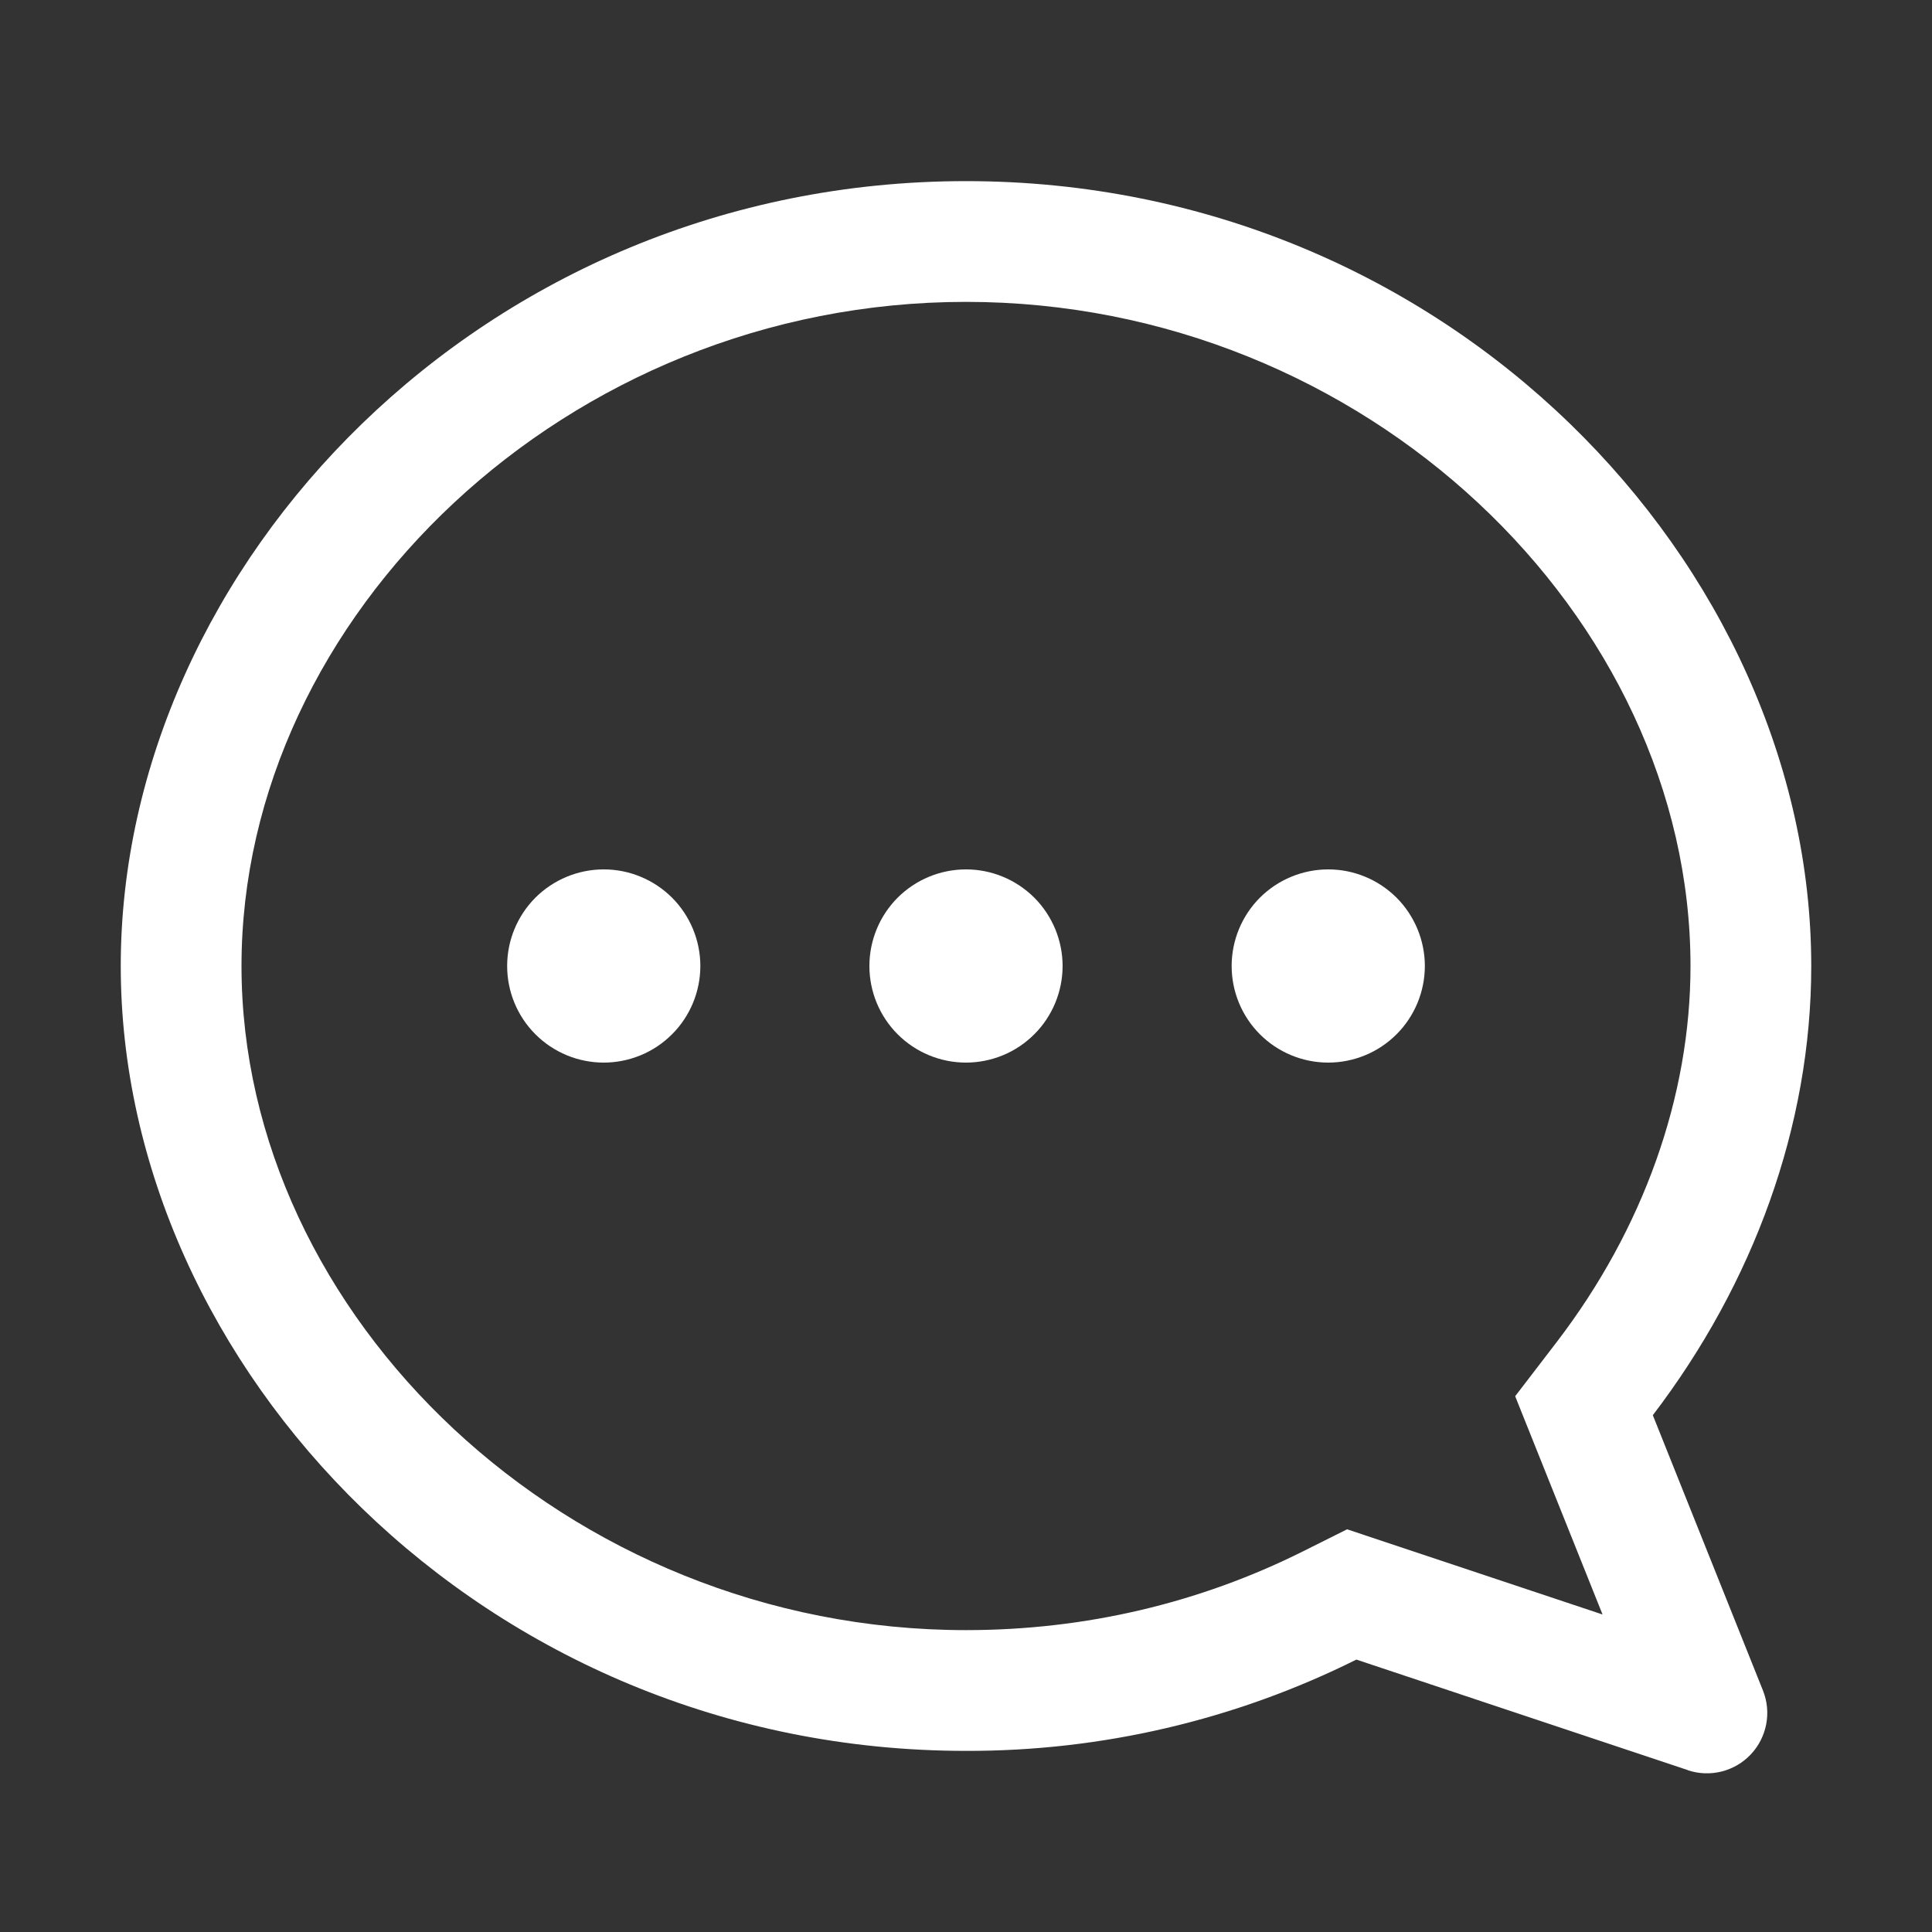 <svg width="32" height="32" viewBox="0 0 32 32" fill="none" xmlns="http://www.w3.org/2000/svg">
<rect x="0" y="0" width="32" height="32" fill="#333333" stroke="none"/>
<path d="M26.54 26.74L22.312 25.33L21.572 25.7C19.872 26.548 17.982 27 16 27C9.38 27 4 21.788 4 16C4 10.212 9.38 5 16 5C22.62 5 28 10.212 28 16C28 18.16 27.22 20.352 25.786 22.226L25.096 23.126L26.542 26.738L26.54 26.74ZM27.954 29.32C28.135 29.381 28.329 29.388 28.515 29.342C28.7 29.295 28.868 29.197 28.999 29.058C29.13 28.919 29.218 28.746 29.254 28.558C29.29 28.371 29.271 28.177 29.2 28L27.376 23.44C29.04 21.26 30 18.652 30 16C30 9.372 24 3 16 3C8 3 2 9.372 2 16C2 22.628 8 29 16 29C18.244 29.006 20.458 28.489 22.466 27.488L27.954 29.318V29.32Z" fill="white"/>
<path d="M16 17.6C16.21 17.6 16.418 17.558 16.612 17.478C16.806 17.398 16.982 17.28 17.131 17.131C17.28 16.983 17.397 16.806 17.478 16.612C17.558 16.418 17.6 16.21 17.6 16C17.6 15.79 17.558 15.582 17.478 15.388C17.397 15.194 17.28 15.017 17.131 14.868C16.982 14.72 16.806 14.602 16.612 14.522C16.418 14.441 16.21 14.4 16 14.4C15.575 14.4 15.168 14.569 14.868 14.868C14.568 15.169 14.4 15.576 14.4 16C14.4 16.424 14.568 16.831 14.868 17.131C15.168 17.431 15.575 17.6 16 17.6ZM10 17.6C10.21 17.6 10.418 17.558 10.612 17.478C10.806 17.398 10.982 17.28 11.131 17.131C11.28 16.983 11.397 16.806 11.478 16.612C11.558 16.418 11.6 16.21 11.6 16C11.6 15.79 11.558 15.582 11.478 15.388C11.397 15.194 11.28 15.017 11.131 14.868C10.982 14.72 10.806 14.602 10.612 14.522C10.418 14.441 10.21 14.4 10 14.4C9.575 14.4 9.168 14.569 8.868 14.868C8.568 15.169 8.4 15.576 8.4 16C8.4 16.424 8.568 16.831 8.868 17.131C9.168 17.431 9.575 17.6 10 17.6ZM22 17.6C22.21 17.6 22.418 17.558 22.612 17.478C22.806 17.398 22.982 17.28 23.131 17.131C23.28 16.983 23.397 16.806 23.478 16.612C23.558 16.418 23.6 16.21 23.6 16C23.6 15.79 23.558 15.582 23.478 15.388C23.397 15.194 23.28 15.017 23.131 14.868C22.982 14.72 22.806 14.602 22.612 14.522C22.418 14.441 22.21 14.4 22 14.4C21.575 14.4 21.168 14.569 20.868 14.868C20.568 15.169 20.4 15.576 20.4 16C20.4 16.424 20.568 16.831 20.868 17.131C21.168 17.431 21.575 17.6 22 17.6Z" fill="white"/>
</svg>
